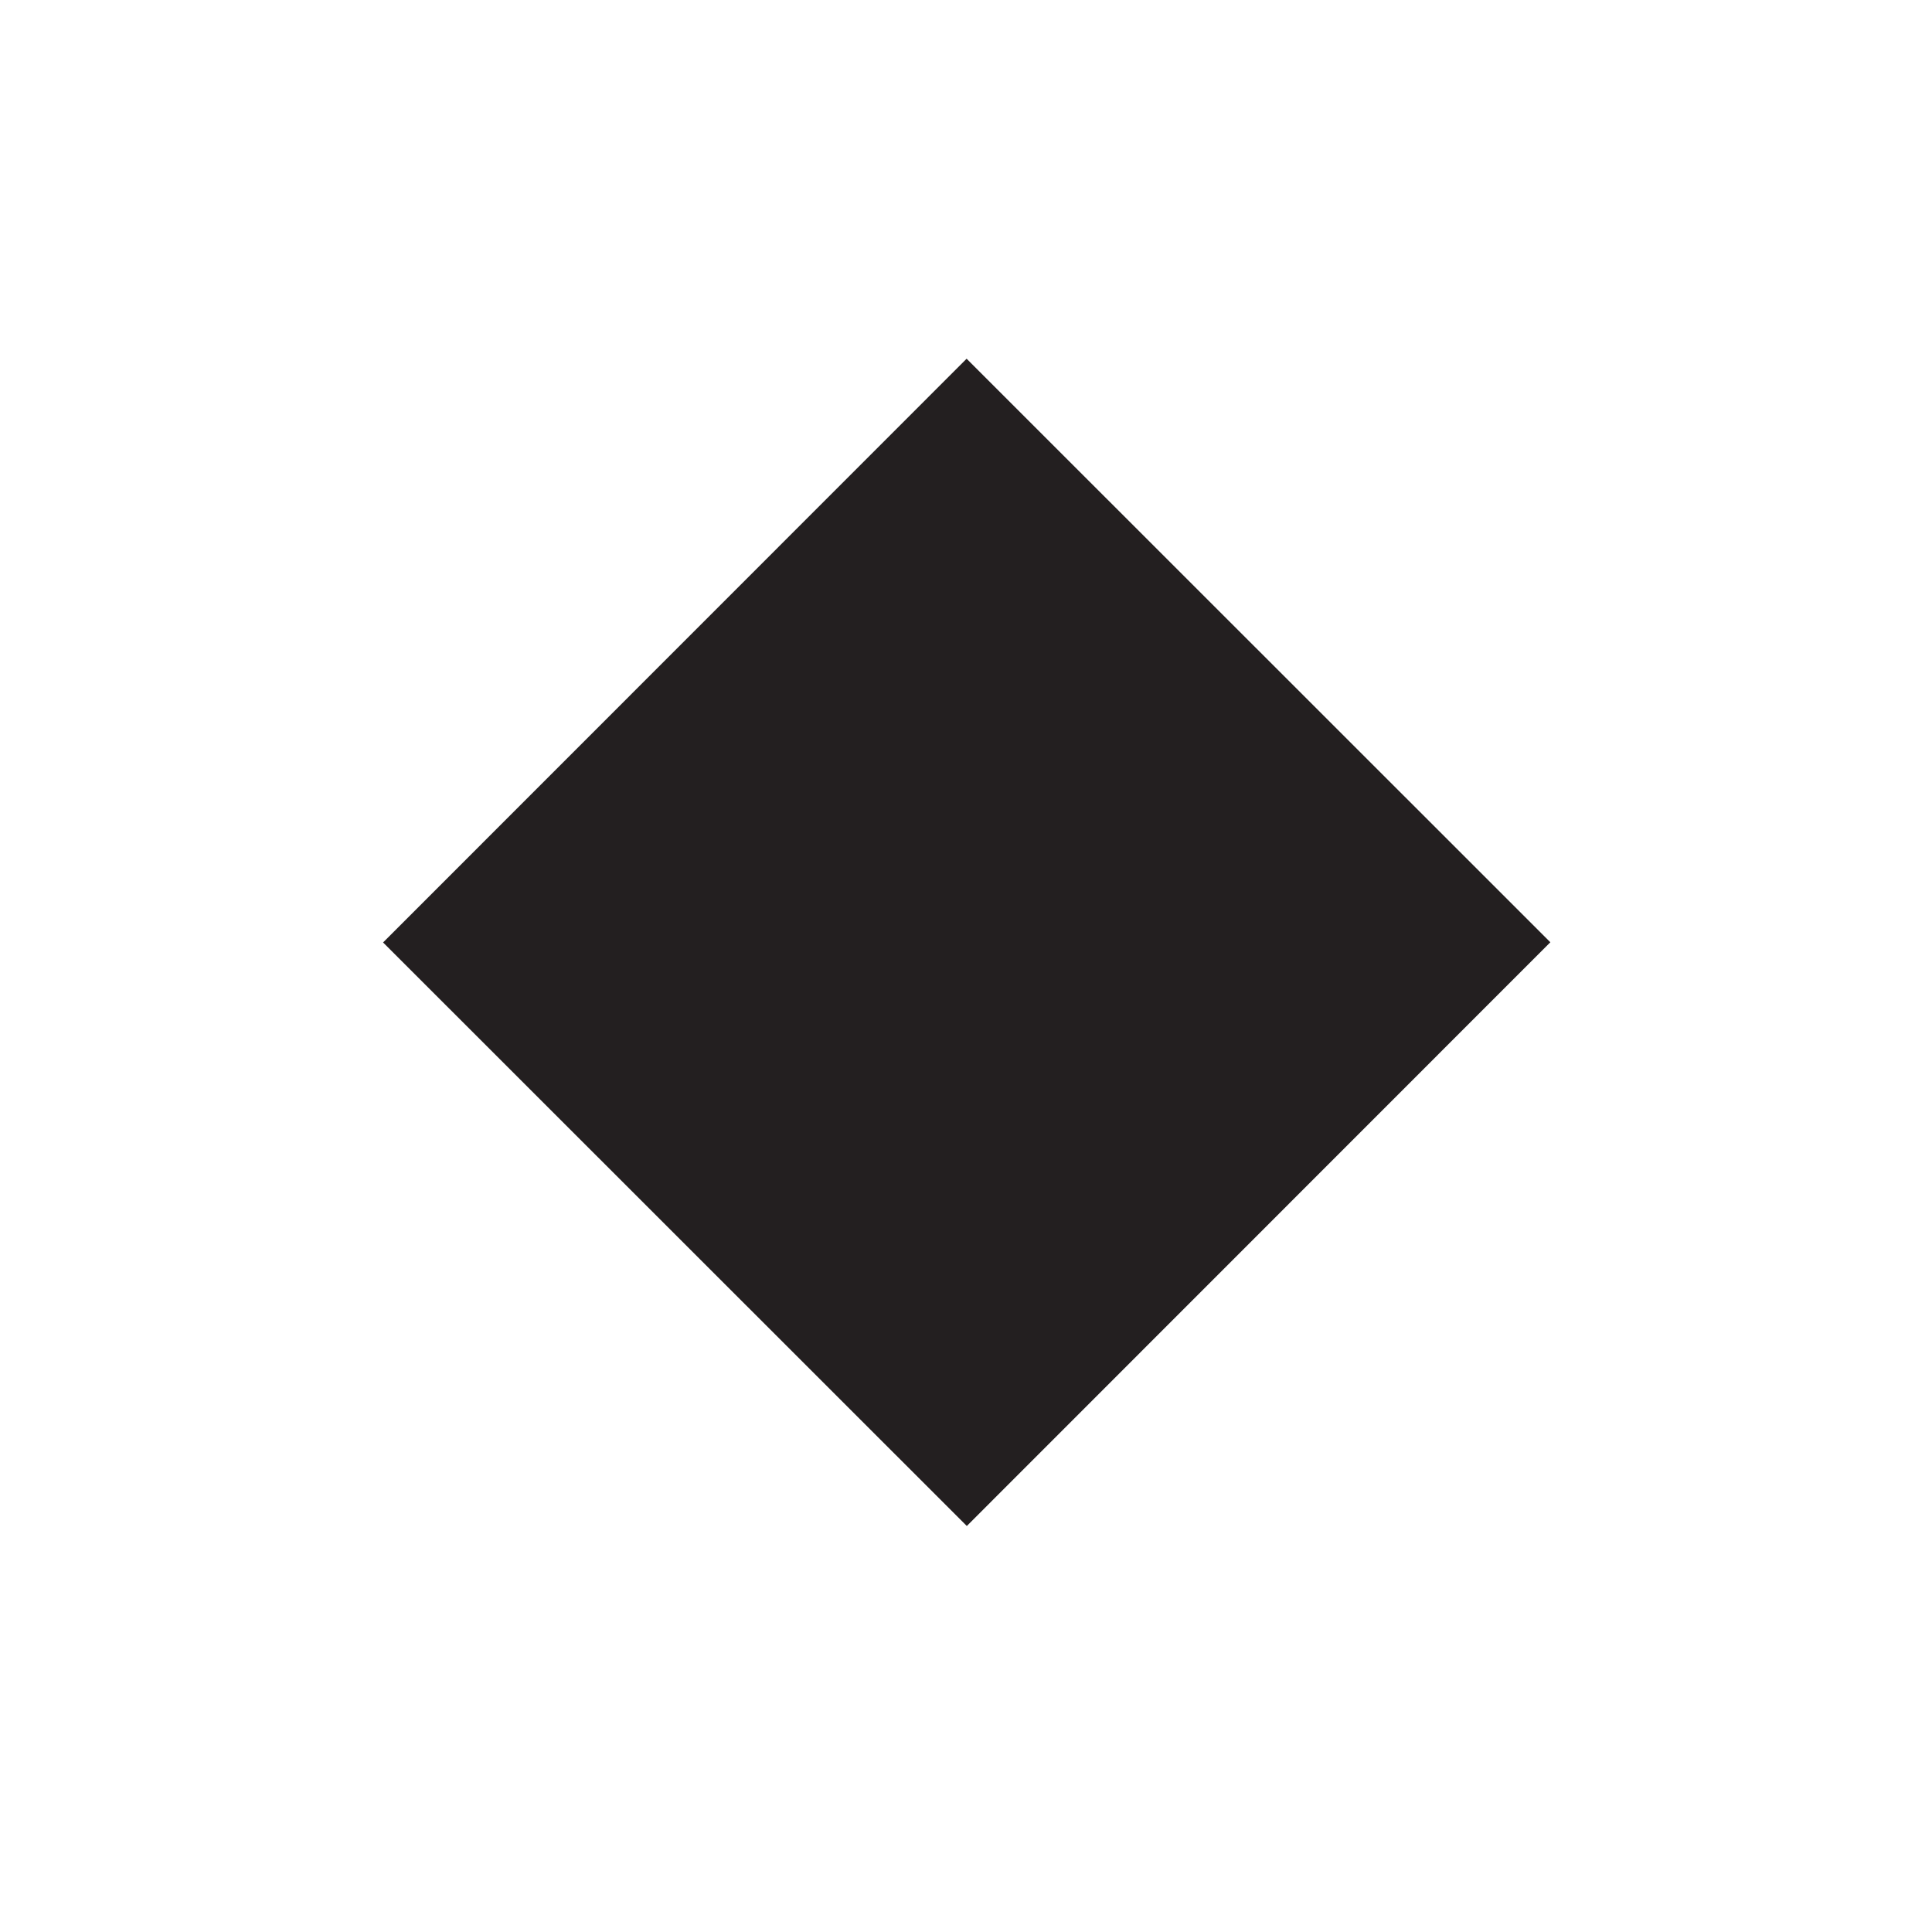 <svg xmlns="http://www.w3.org/2000/svg" width="2.23mm" height="2.23mm" viewBox="0 0 6.32 6.32"><defs><style>.a{fill:#231f20;}</style></defs><rect class="a" x="1.81" y="1.73" width="2.7" height="2.7" transform="translate(-1.25 3.14) rotate(-45.01)"/></svg>